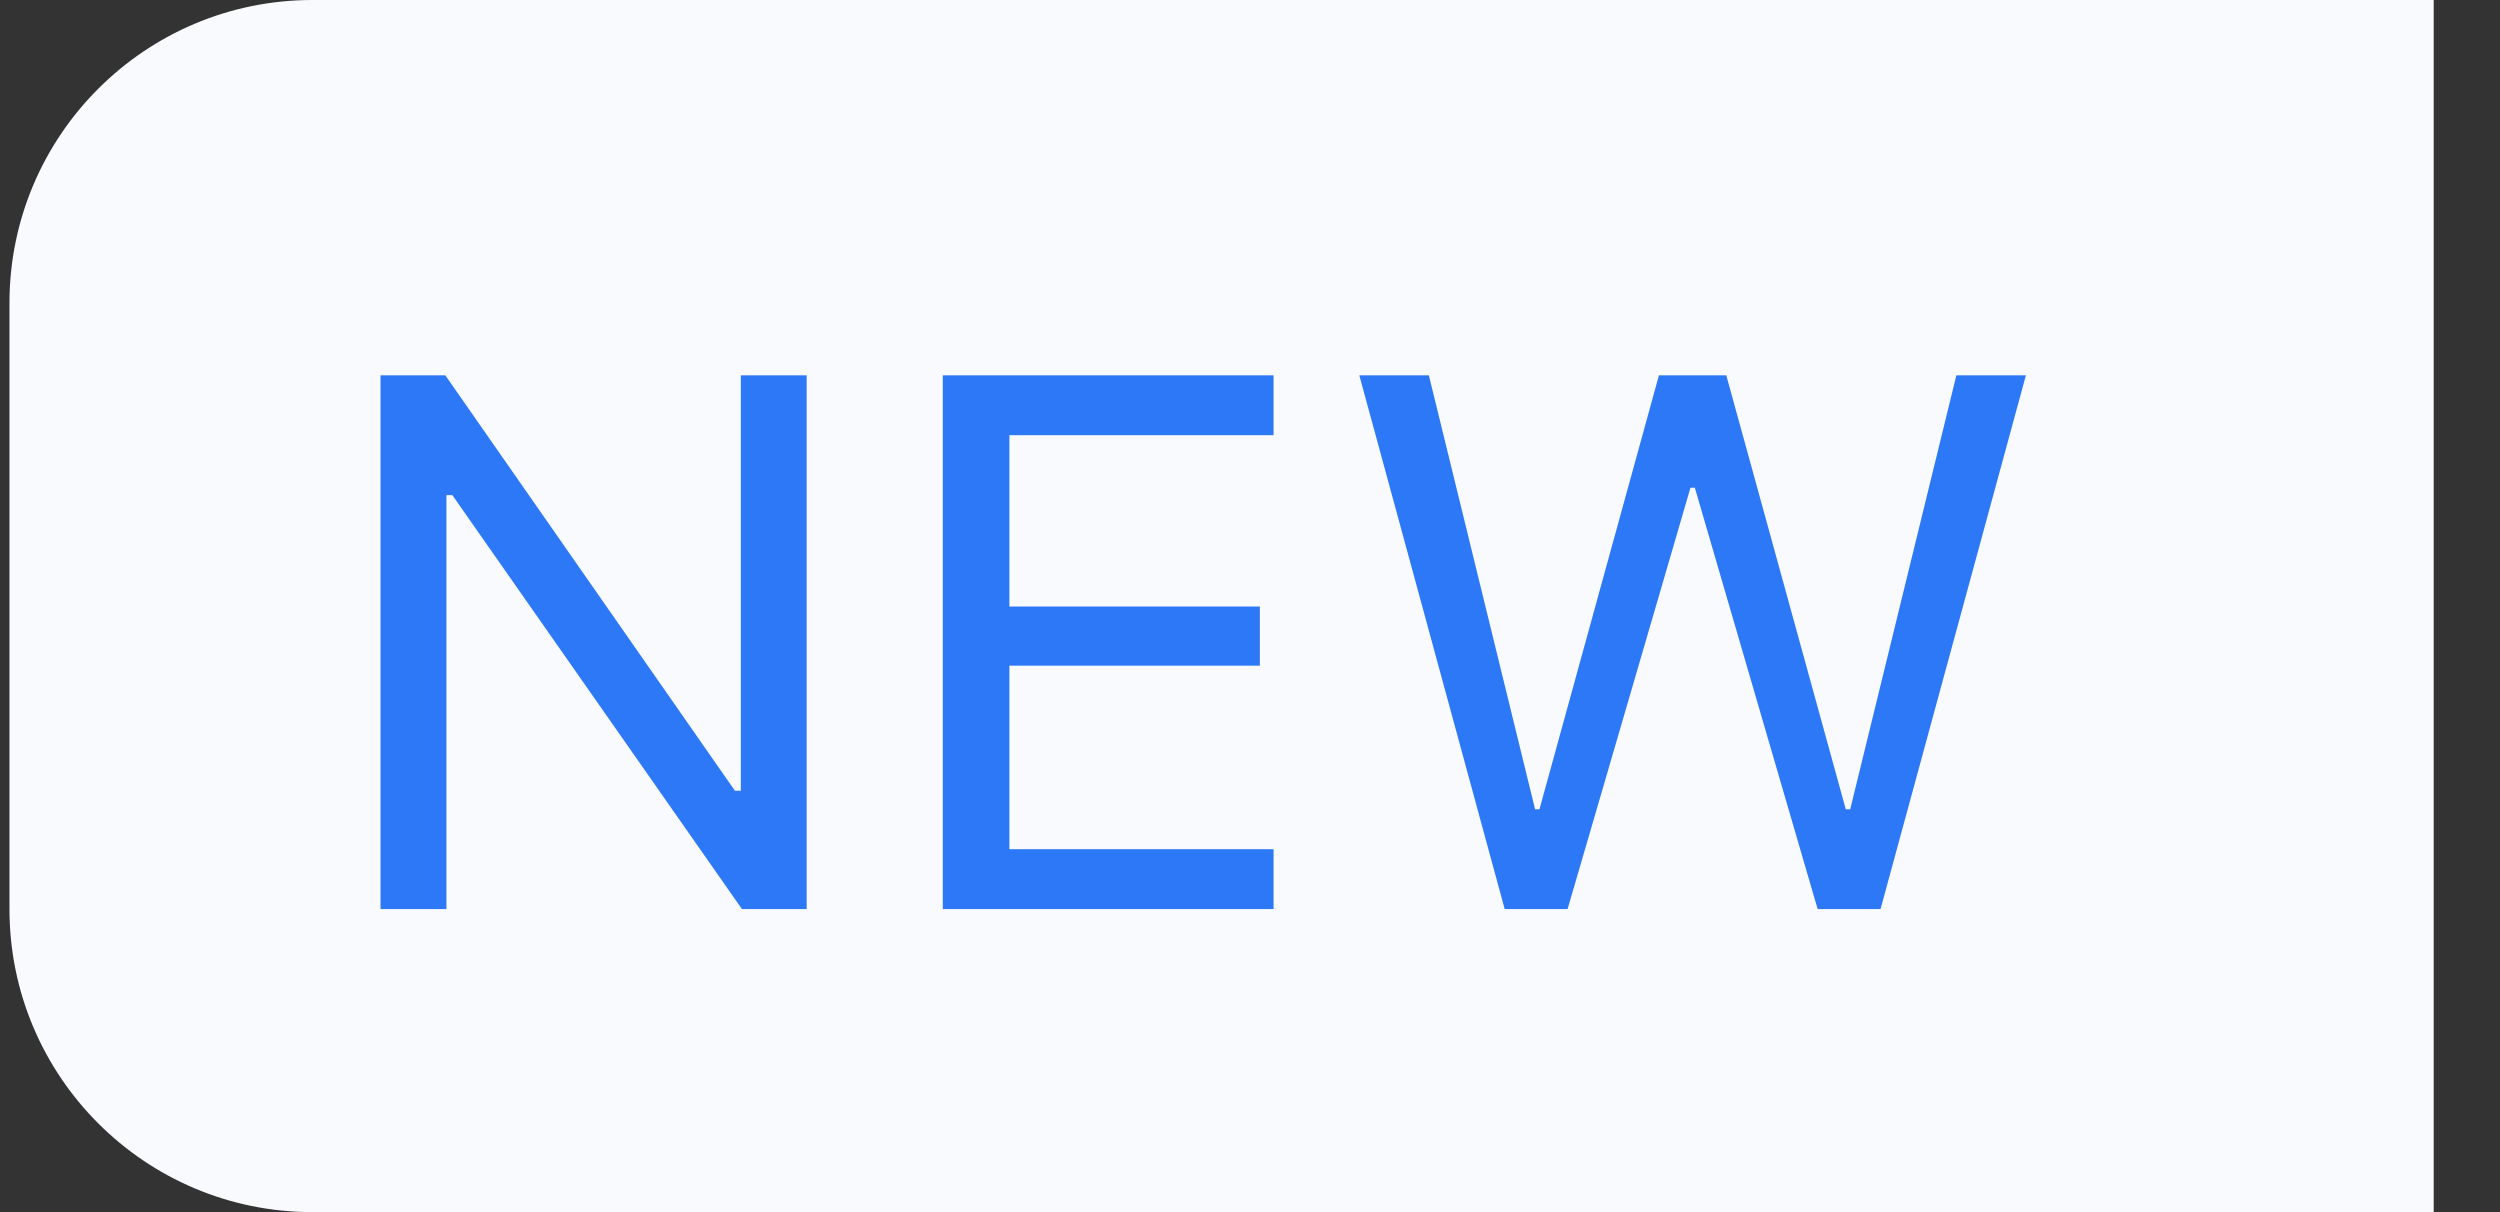 <svg width="33" height="16" viewBox="0 0 33 16" fill="none" xmlns="http://www.w3.org/2000/svg">
<rect x="0" y="0" width="33" height="16" fill="#333333" stroke="none"/>
<path d="M0.125 4C0.125 1.791 1.916 0 4.125 0H32.125V16H4.125C1.916 16 0.125 14.209 0.125 12V4Z" fill="#F8FAFD"/>
<path d="M5.893 12V6.536H5.971L9.794 12H10.648V4.954H9.779V10.438H9.701L5.878 4.954H5.023V12H5.893ZM16.811 11.209H13.324V8.787H16.63V8.006H13.324V5.745H16.811V4.954H12.445V12H16.811V11.209ZM22.314 6.438H22.372L23.993 12H24.823L26.742 4.954H25.824L24.423 10.682H24.364L22.787 4.954H21.898L20.321 10.682H20.263L18.861 4.954H17.943L19.862 12H20.692L22.314 6.438Z" fill="#2C78F6"/>
</svg>
